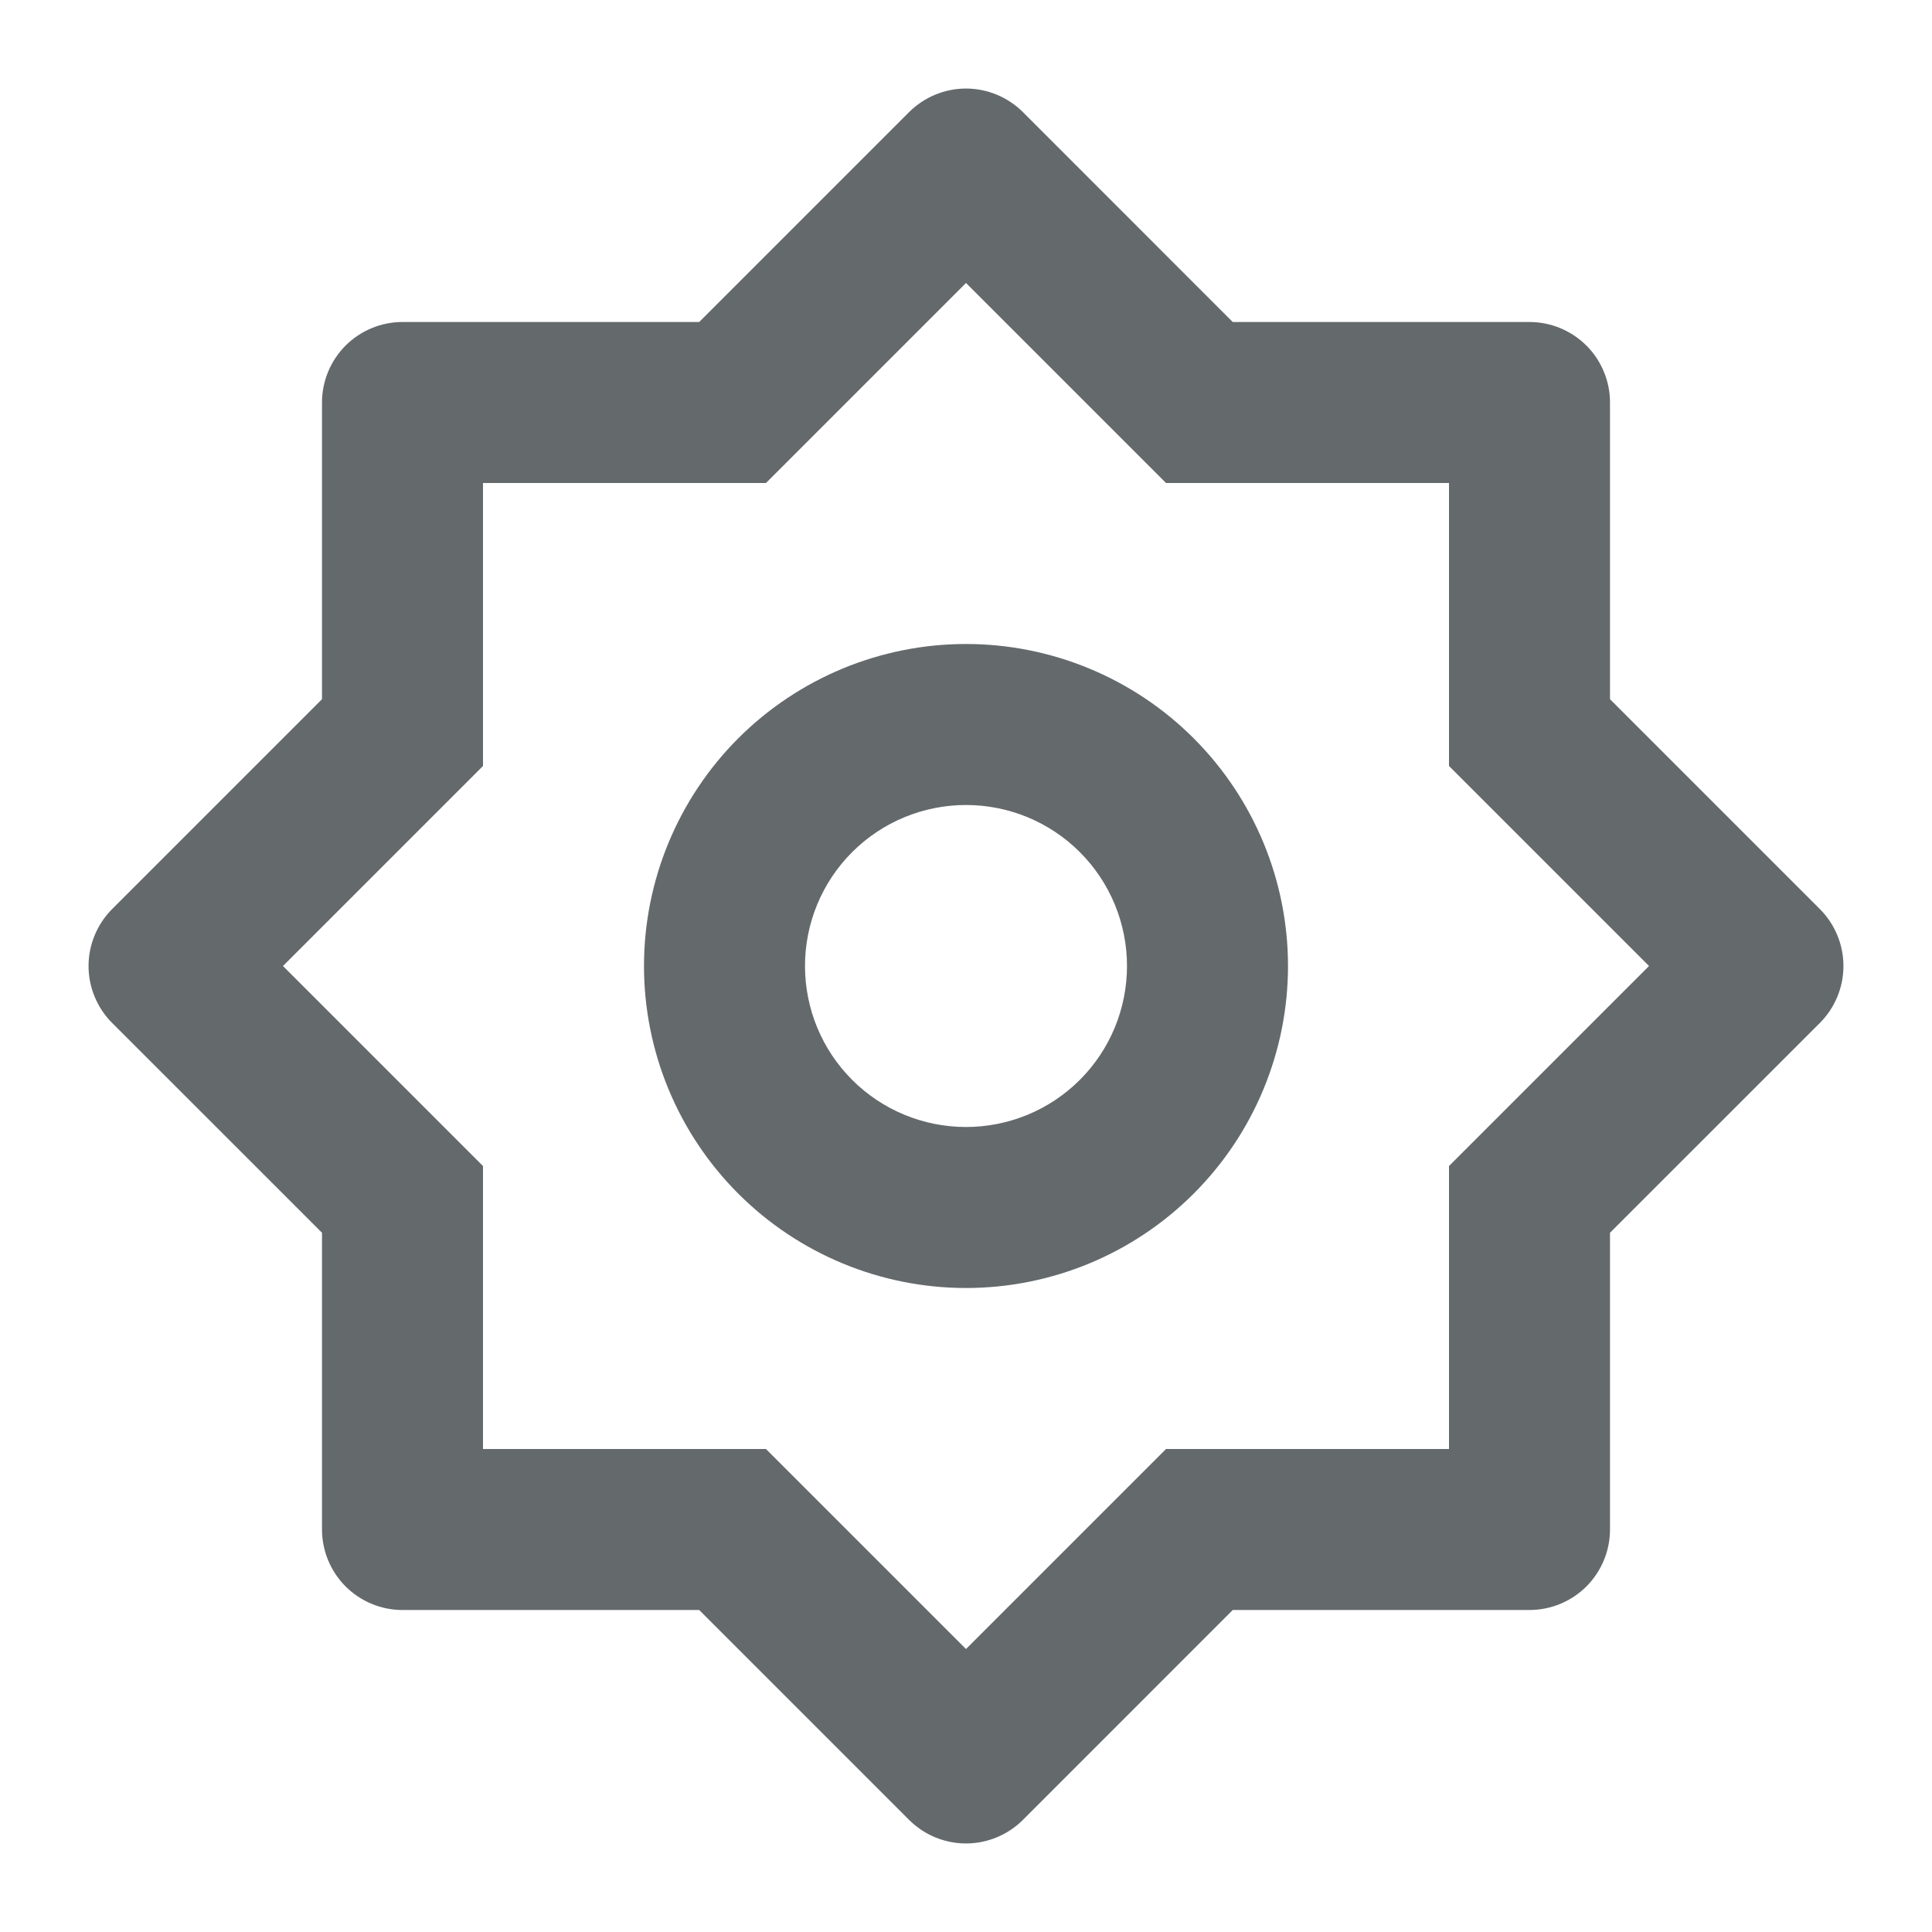 <svg width="30" height="30" viewBox="0 0 30 30" fill="none" xmlns="http://www.w3.org/2000/svg">
<g clip-path="url(#clip0_102_63)">
<path d="M10.857 5L14.116 1.741C14.351 1.507 14.668 1.375 15 1.375C15.331 1.375 15.649 1.507 15.884 1.741L19.142 5H23.75C24.081 5 24.399 5.132 24.634 5.366C24.868 5.601 25 5.918 25 6.25V10.857L28.259 14.116C28.493 14.351 28.625 14.669 28.625 15C28.625 15.332 28.493 15.649 28.259 15.884L25 19.142V23.75C25 24.081 24.868 24.399 24.634 24.634C24.399 24.868 24.081 25 23.75 25H19.142L15.884 28.259C15.649 28.493 15.331 28.625 15 28.625C14.668 28.625 14.351 28.493 14.116 28.259L10.857 25H6.25C5.918 25 5.601 24.868 5.366 24.634C5.132 24.399 5 24.081 5 23.75V19.142L1.741 15.884C1.507 15.649 1.375 15.332 1.375 15C1.375 14.669 1.507 14.351 1.741 14.116L5 10.857V6.25C5 5.918 5.132 5.601 5.366 5.366C5.601 5.132 5.918 5 6.25 5H10.857ZM7.5 7.5V11.894L4.394 15L7.5 18.106V22.5H11.894L15 25.606L18.106 22.5H22.5V18.106L25.606 15L22.5 11.894V7.5H18.106L15 4.394L11.894 7.5H7.5ZM15 20C13.674 20 12.402 19.473 11.464 18.535C10.527 17.598 10 16.326 10 15C10 13.674 10.527 12.402 11.464 11.464C12.402 10.527 13.674 10 15 10C16.326 10 17.598 10.527 18.535 11.464C19.473 12.402 20 13.674 20 15C20 16.326 19.473 17.598 18.535 18.535C17.598 19.473 16.326 20 15 20ZM15 17.5C15.663 17.5 16.299 17.237 16.768 16.768C17.237 16.299 17.5 15.663 17.5 15C17.5 14.337 17.237 13.701 16.768 13.232C16.299 12.763 15.663 12.5 15 12.5C14.337 12.5 13.701 12.763 13.232 13.232C12.763 13.701 12.5 14.337 12.5 15C12.5 15.663 12.763 16.299 13.232 16.768C13.701 17.237 14.337 17.5 15 17.5Z" fill="#64696C"/>
</g>
<defs>
<clipPath id="clip0_102_63">
<rect width="30" height="30" fill="white"/>
</clipPath>
</defs>
</svg>
